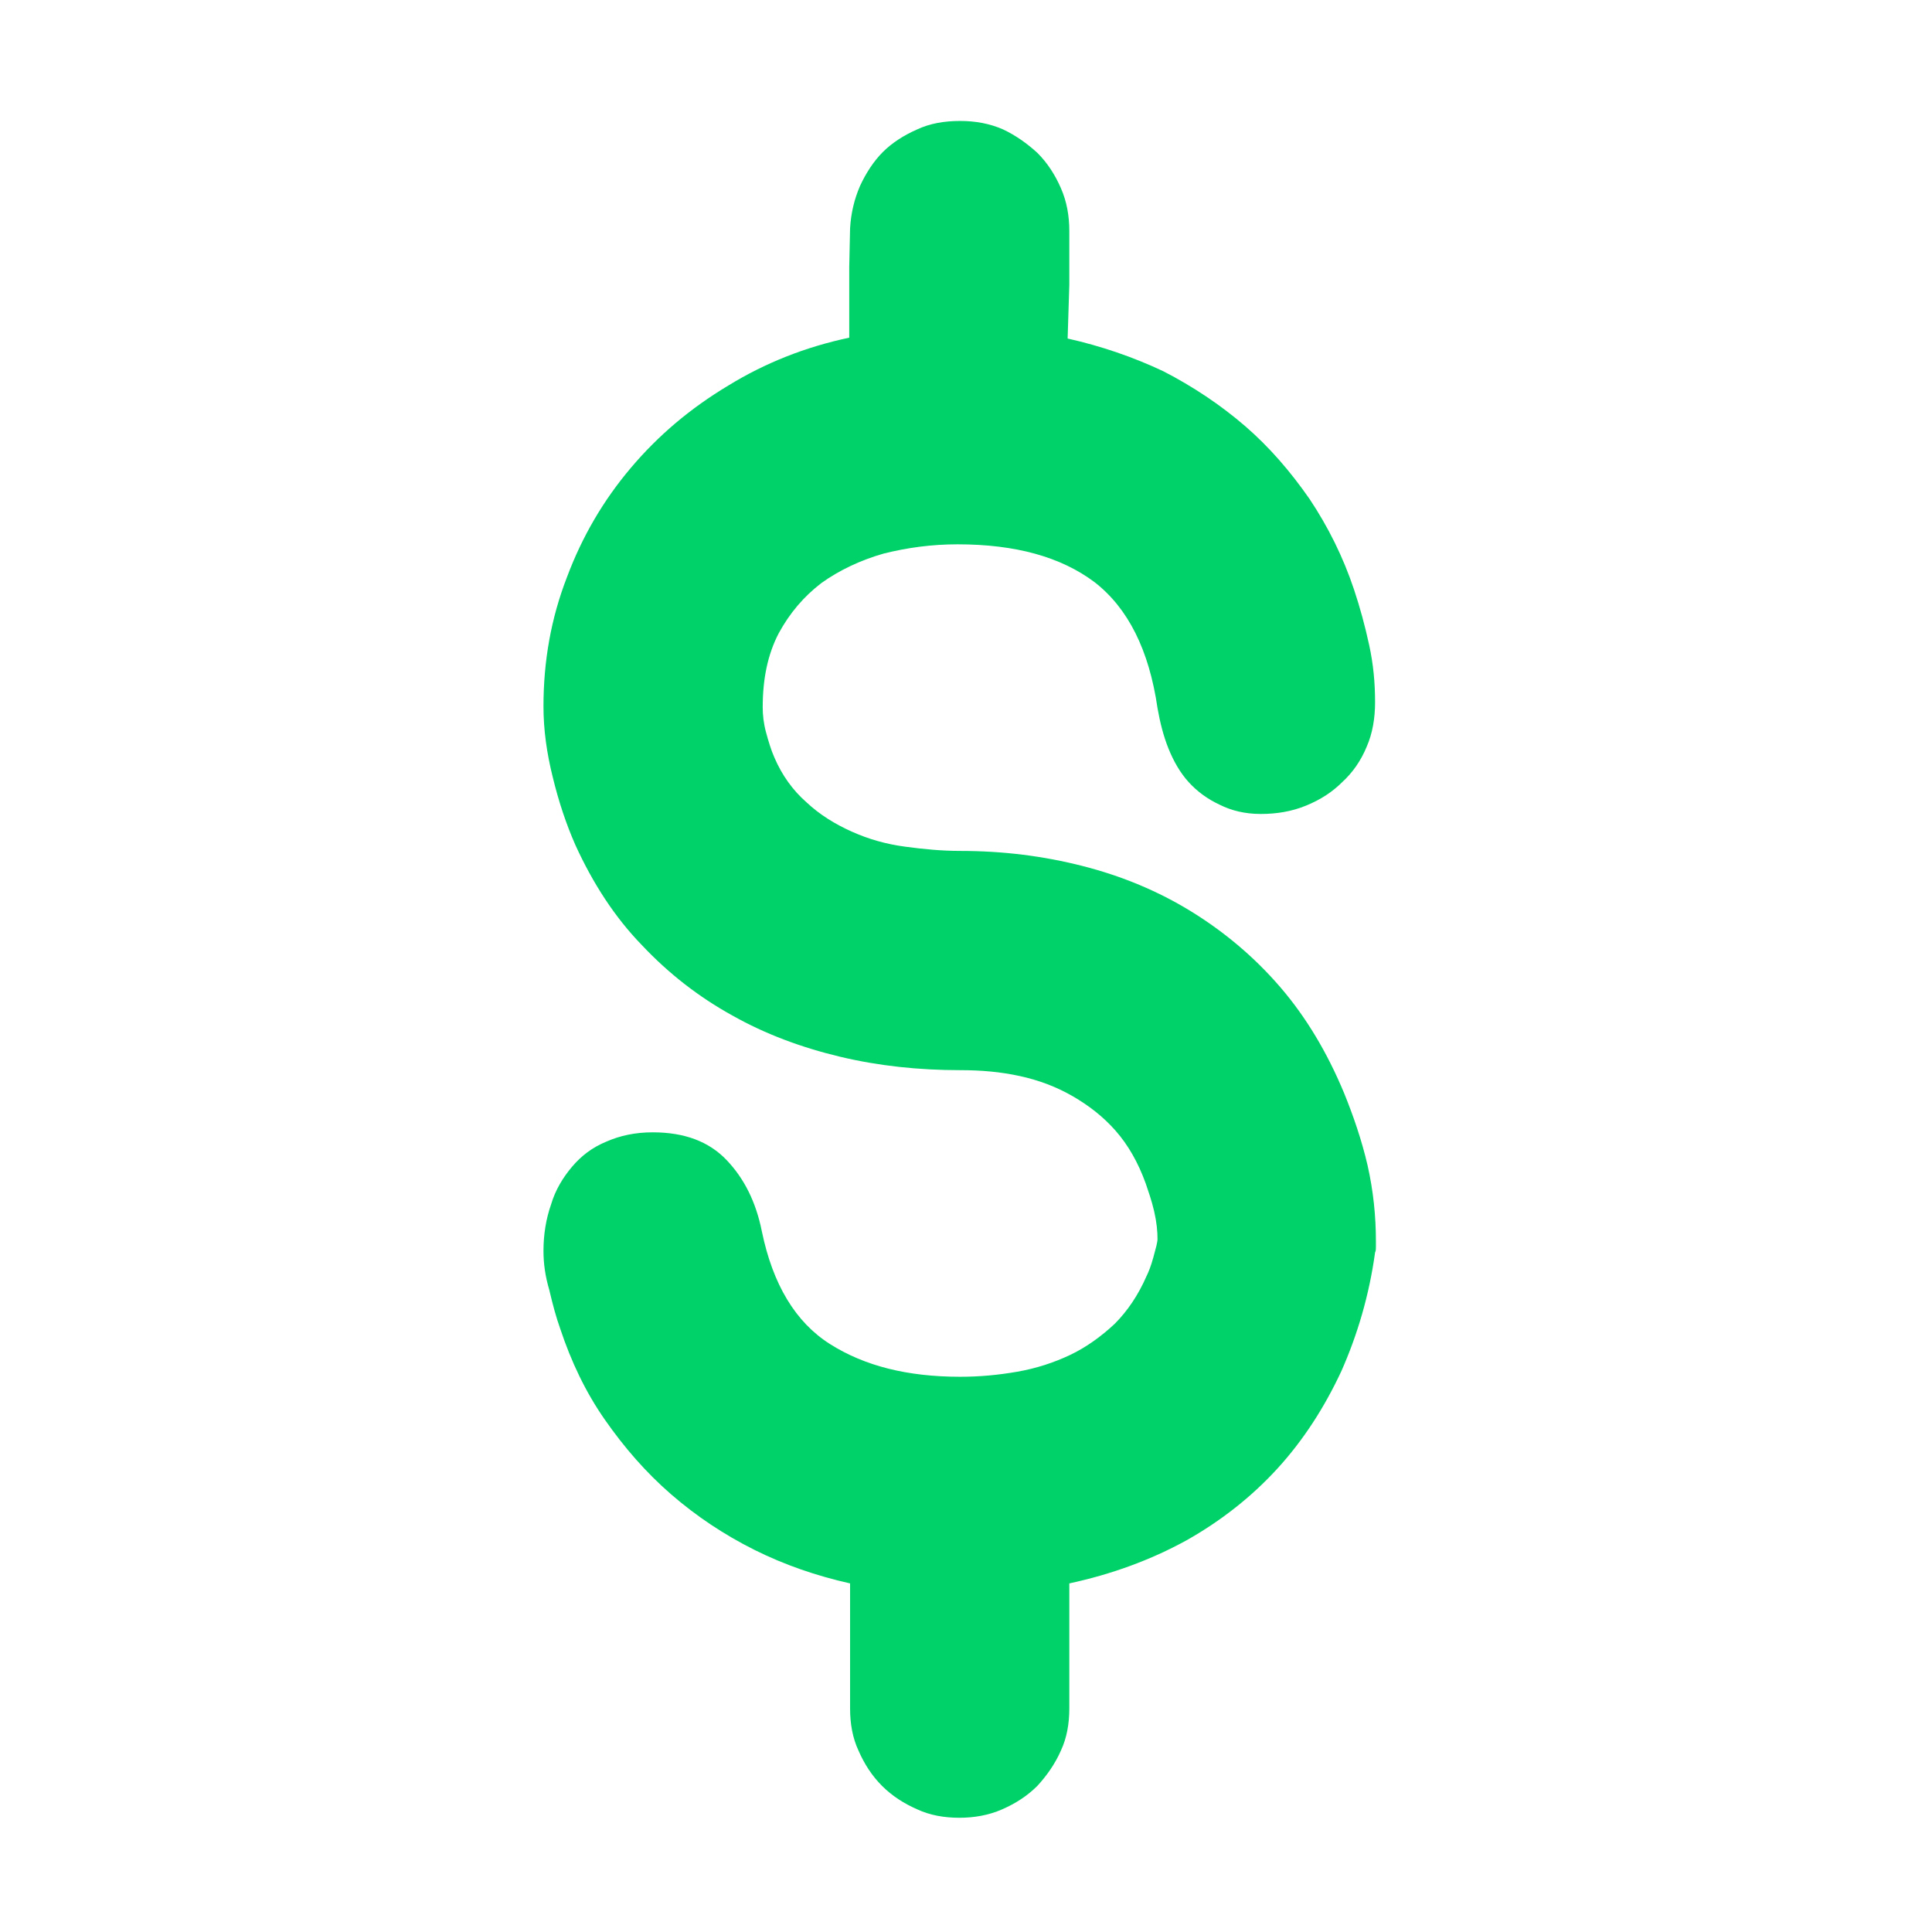 <svg version="1.1" xmlns="http://www.w3.org/2000/svg" viewBox="0 0 2300 2300"><g transform="scale(1,-1) translate(-256, -1869)">
		<path d="M1398-295c18 0 35 3 51 10 16 7 30 16 42 28 11 12 21 26 28 42 7 15 10 32 10 50l0 149c51 11 97 28 139 51 41 23 78 52 109 86 31 34 56 73 76 116 19 43 33 90 40 141 1 2 1 4 1 7l0 6c0 30-3 60-10 91-7 30-17 59-28 86-20 48-45 90-76 126-31 36-67 66-106 90-39 24-82 42-129 54-47 12-95 18-146 18-21 0-43 2-65 5-23 3-44 9-64 18-20 9-38 20-54 35-16 14-29 32-38 53-4 9-7 19-10 30-3 11-4 21-4 30 0 34 6 63 19 88 13 24 30 44 51 60 21 15 46 27 74 35 28 7 57 11 88 11 69 0 123-15 163-45 40-31 65-81 75-150 3-17 7-33 13-48 6-15 14-29 24-40 10-11 22-20 37-27 14-7 30-11 49-11 19 0 37 3 54 10 17 7 31 16 43 28 12 11 22 25 29 42 7 16 10 34 10 53 0 23-2 45-7 68-5 23-11 45-18 66-13 39-31 75-53 108-23 33-48 62-77 87-29 25-62 47-97 65-36 17-74 30-114 39l2 64 0 64c0 18-3 35-10 51-7 16-16 30-28 42-12 11-26 21-41 28-16 7-33 10-51 10-19 0-36-3-51-10-16-7-30-16-41-27-11-11-20-25-27-40-7-16-11-33-12-51l-1-46 0-84c-52-11-100-30-144-57-45-27-83-59-116-98-33-39-58-82-76-130-19-49-28-100-28-154 0-28 4-56 11-84 7-29 16-56 27-81 21-46 47-86 79-119 32-34 68-62 108-84 39-22 82-38 128-49 46-11 94-16 143-16 25 0 48-2 71-7 23-5 44-13 63-24 19-11 36-24 51-41 15-17 27-38 36-63 3-9 7-20 10-33 3-13 4-24 4-33 0-4-2-11-5-22-3-11-6-18-8-22-10-23-23-42-38-57-16-15-34-28-53-37-19-9-40-16-63-20-23-4-45-6-68-6-63 0-114 13-155 39-41 26-68 71-81 134-7 35-21 63-42 85-21 22-50 33-88 33-21 0-39-4-55-11-17-7-30-17-41-30-11-13-20-28-25-45-6-17-9-36-9-55 0-15 2-30 7-47 4-17 8-32 13-46 13-39 30-75 53-108 23-33 49-63 79-89 30-26 63-48 99-66 36-18 74-31 114-40l0-149c0-18 3-35 10-50 7-16 16-30 28-42 12-12 26-21 42-28 15-7 32-10 50-10 z" fill="#00D26A"/>
	</g></svg>
